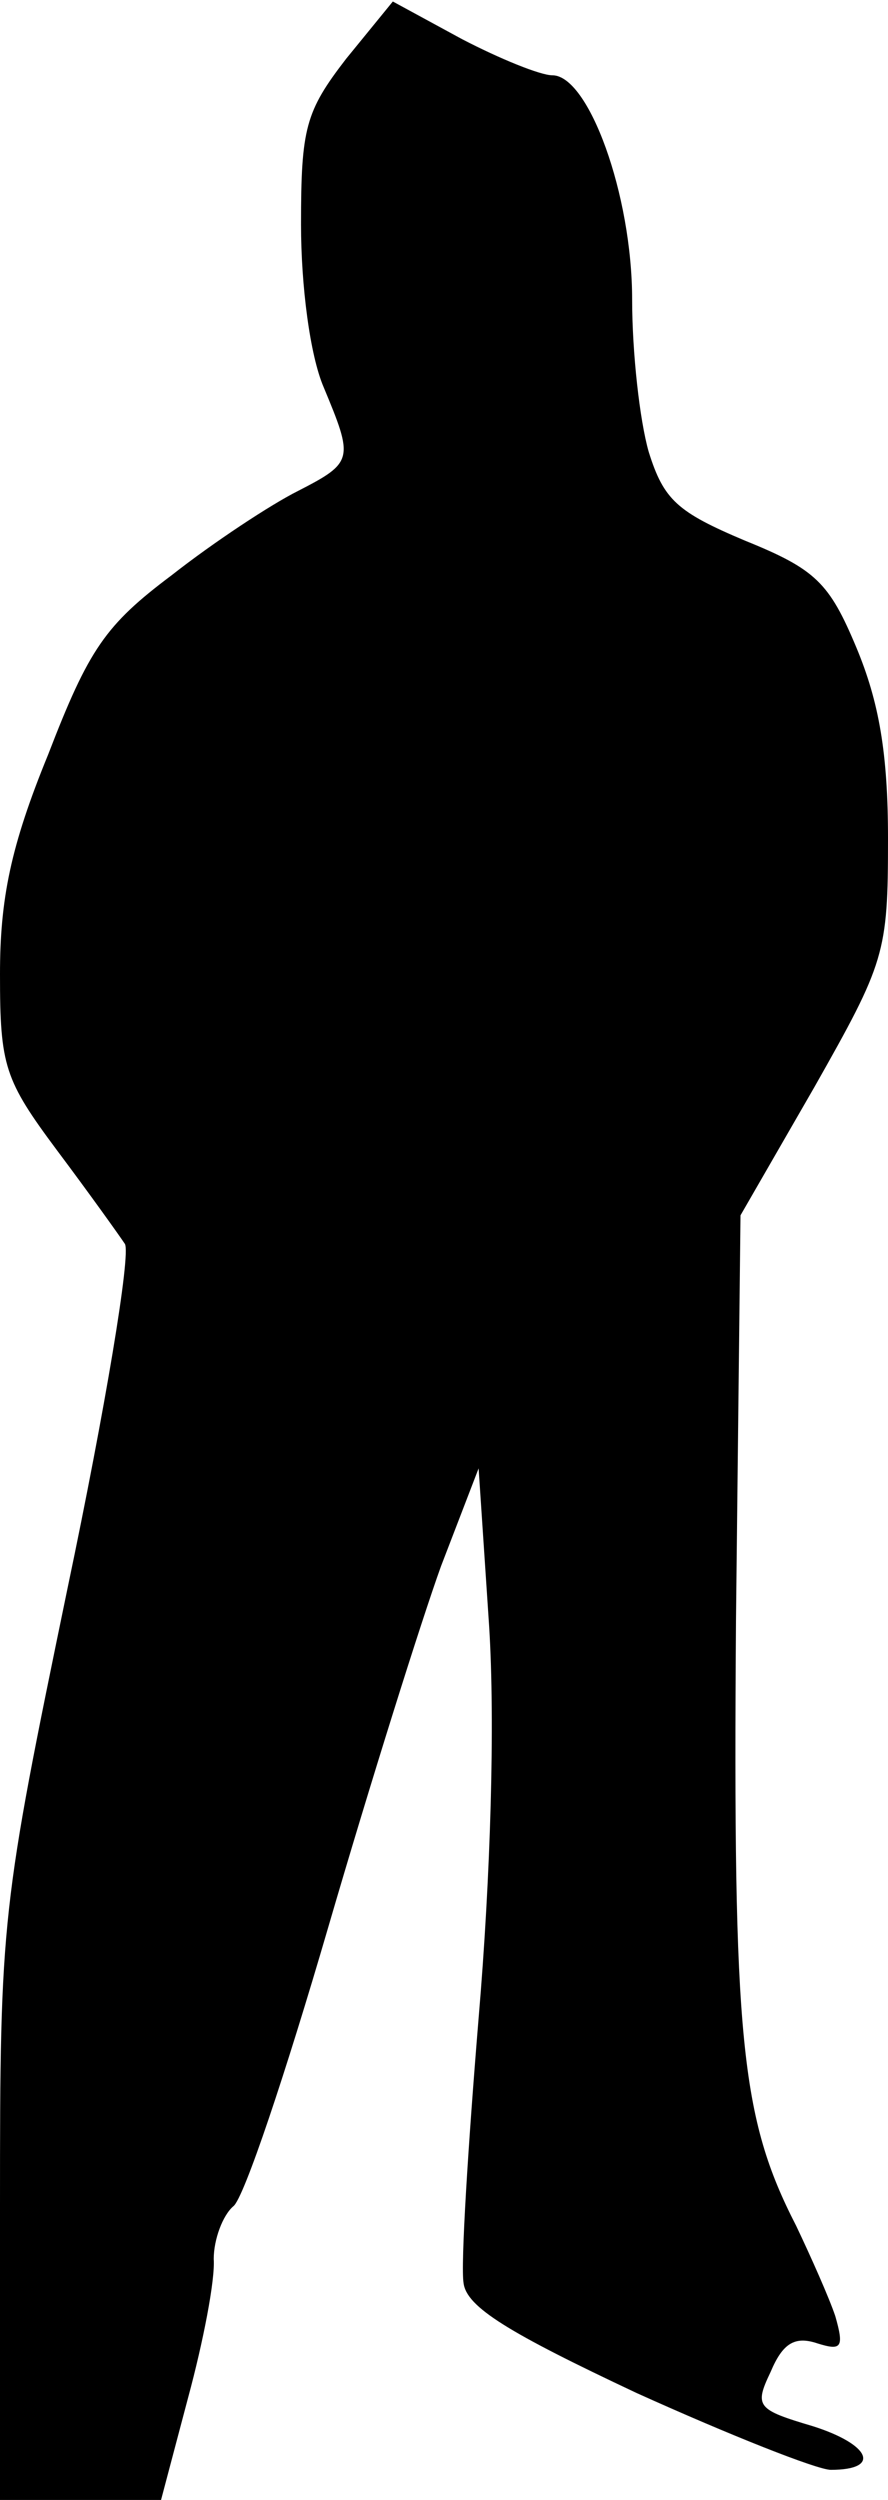 <?xml version="1.0" standalone="no"?>
<!DOCTYPE svg PUBLIC "-//W3C//DTD SVG 20010904//EN"
 "http://www.w3.org/TR/2001/REC-SVG-20010904/DTD/svg10.dtd">
<svg version="1.0" xmlns="http://www.w3.org/2000/svg"
 width="59pt" height="166pt" viewBox="0 0 59 166"
 preserveAspectRatio="xMidYMid meet">
<g transform="translate(0,166) scale(0.1,-0.1)"
fill="#000000" stroke="none">
<path fill="#000000" stroke="none" d="M230 1621 c-27 -35 -30 -46 -30 -110 0
-41 6 -87 15 -108 20 -48 20 -50 -17 -69 -18 -9 -56 -34 -84 -56 -44 -33 -55
-49 -82 -119 -25 -61 -32 -96 -32 -146 0 -61 3 -70 38 -117 21 -28 41 -56 45
-62 4 -7 -13 -109 -38 -228 -44 -213 -45 -219 -45 -411 l0 -195 54 0 53 0 18
68 c10 37 18 78 17 92 0 13 6 29 13 35 7 5 35 89 63 185 28 96 62 204 75 240
l25 65 7 -105 c4 -64 1 -166 -7 -260 -7 -85 -12 -164 -10 -176 2 -16 30 -33
115 -73 62 -28 120 -51 129 -51 34 0 26 17 -12 29 -37 11 -39 13 -28 36 8 19
16 24 31 19 16 -5 18 -3 12 18 -4 12 -16 39 -26 60 -37 72 -42 124 -40 402 l3
269 49 85 c47 83 49 89 49 165 0 57 -6 91 -21 127 -18 43 -27 52 -74 71 -45
19 -54 27 -64 59 -6 21 -11 66 -11 101 0 70 -29 149 -53 149 -8 0 -35 11 -60
24 l-46 25 -31 -38z"/>
</g>
</svg>
